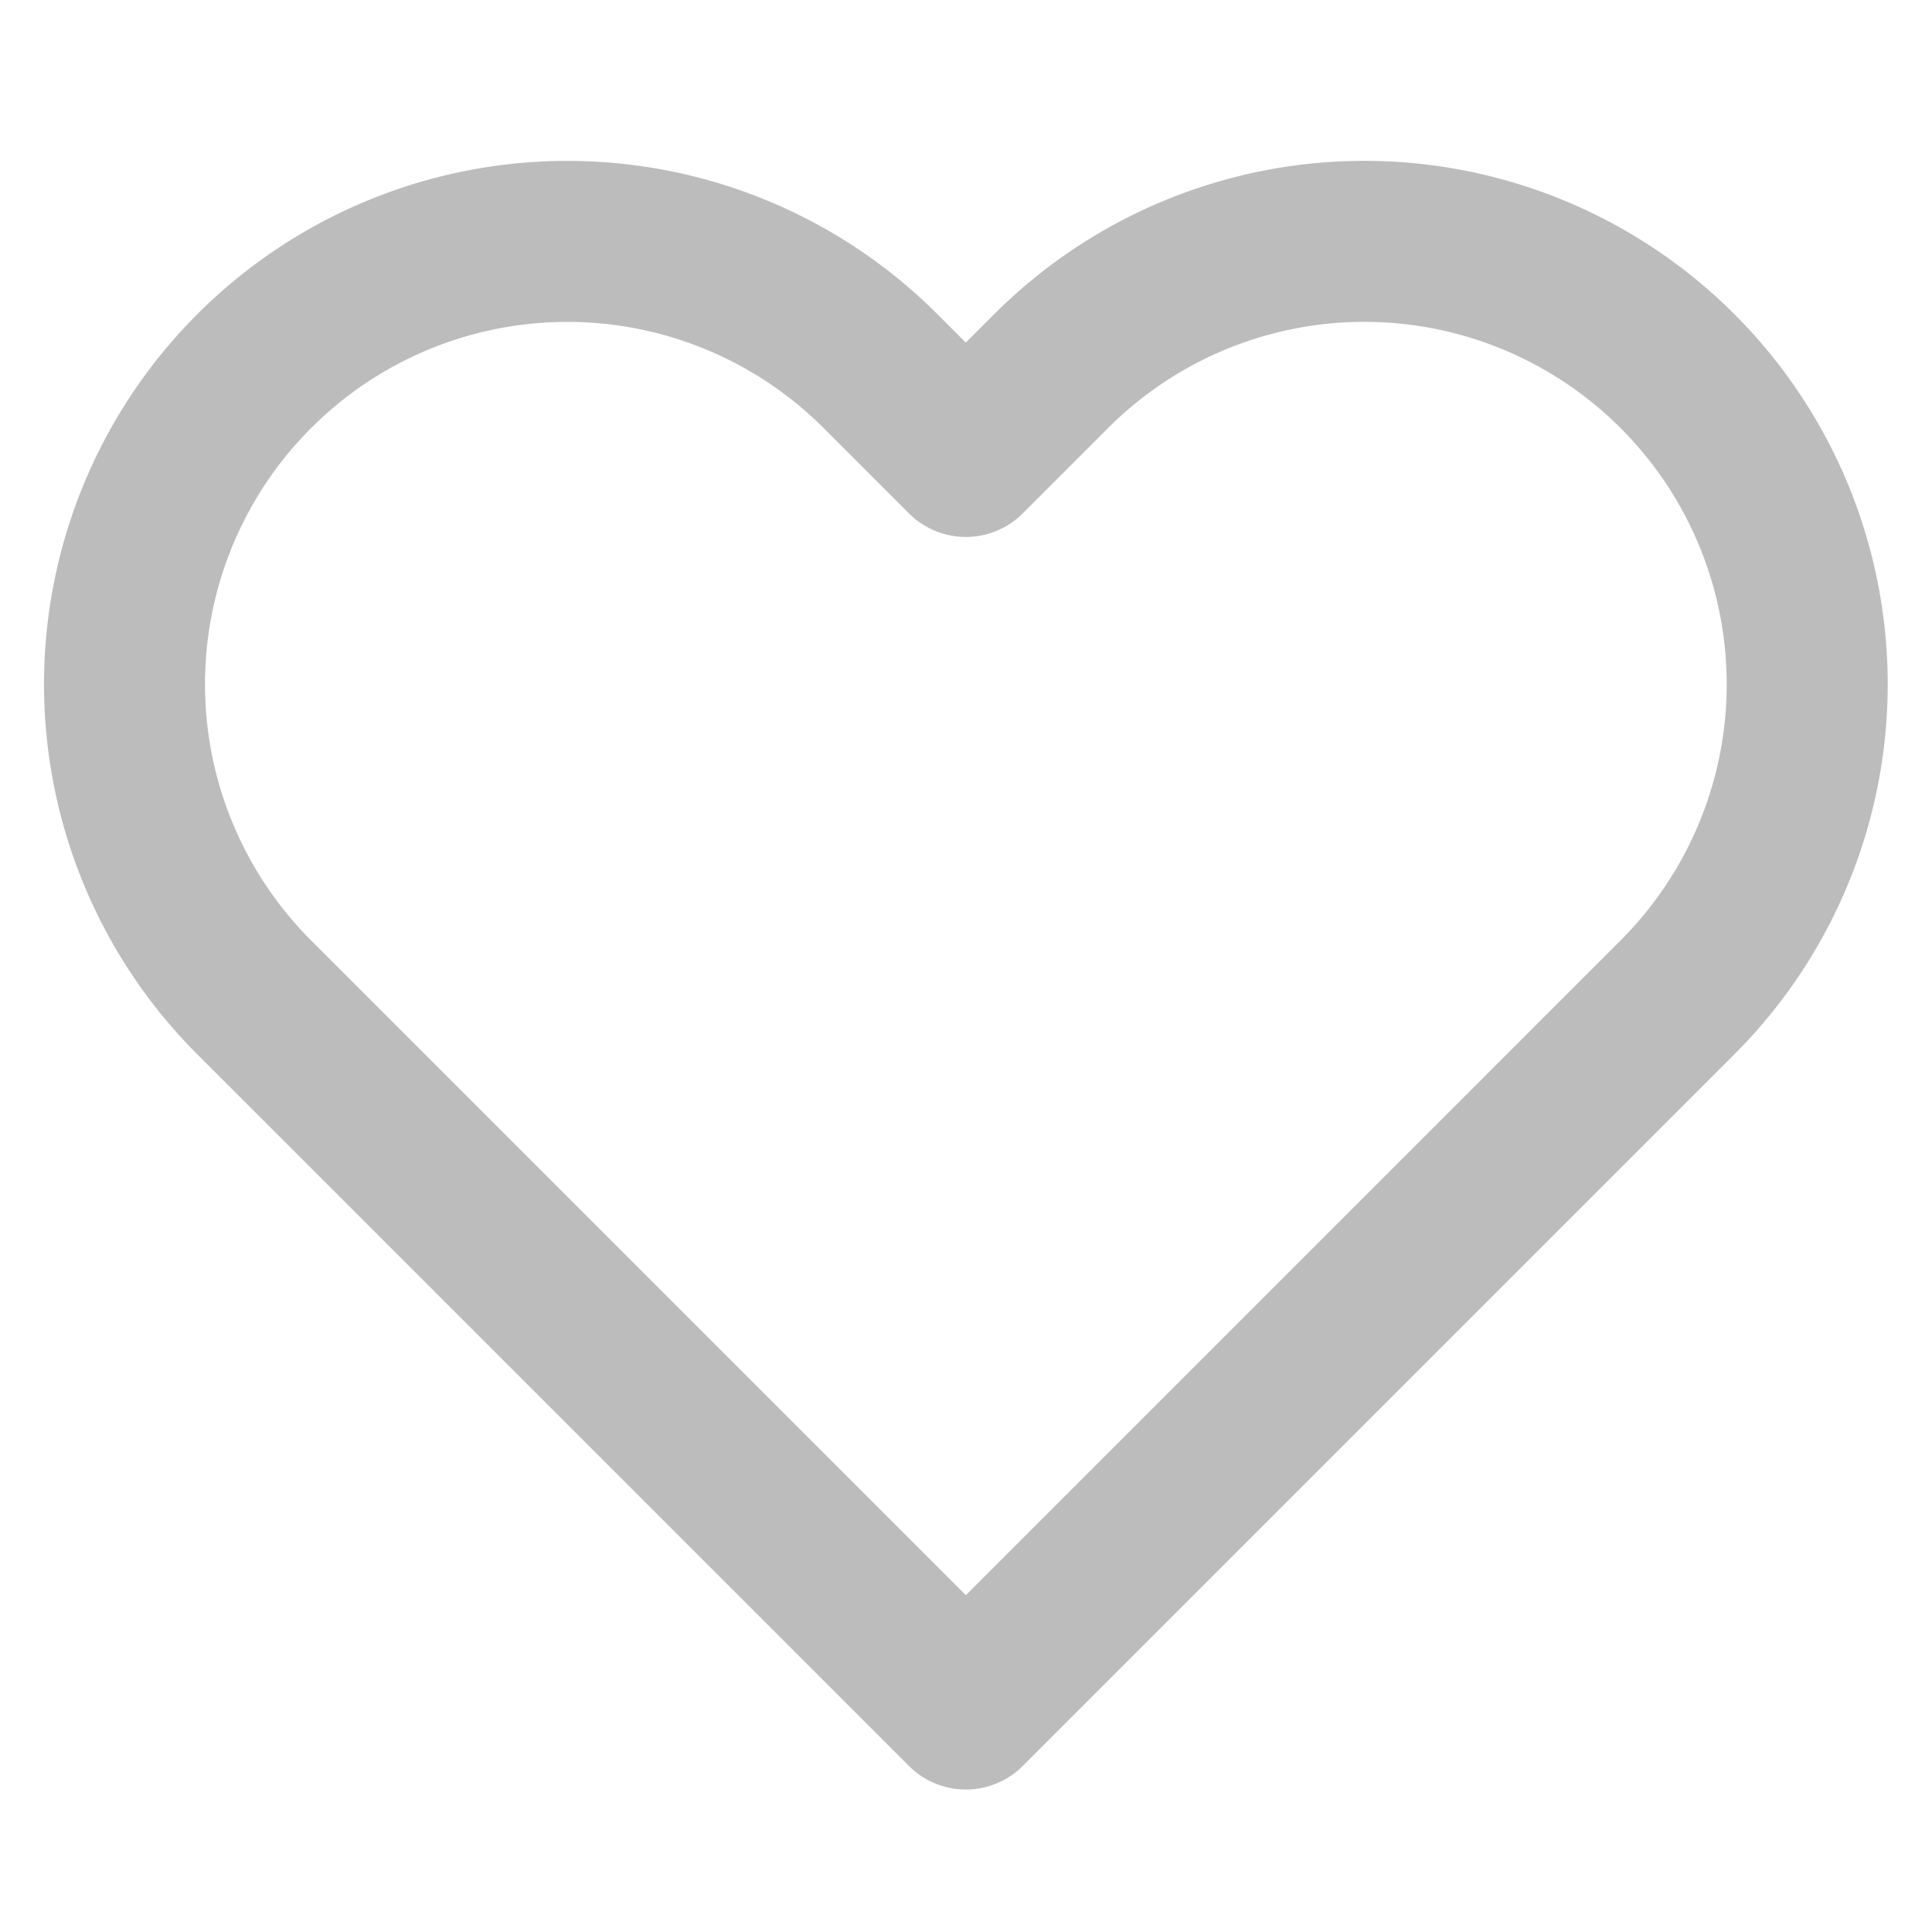 <svg xmlns="http://www.w3.org/2000/svg" width="24" height="24" fill="none"><path stroke="#BCBCBC" stroke-linecap="round" stroke-linejoin="round" stroke-width="2" d="M20.838 4.61a5.5 5.5 0 0 0-7.78 0l-1.06 1.06-1.06-1.06a5.501 5.501 0 0 0-7.78 7.78l1.06 1.06 7.78 7.78 7.78-7.78 1.06-1.06a5.5 5.5 0 0 0 0-7.78v0Z"/></svg>